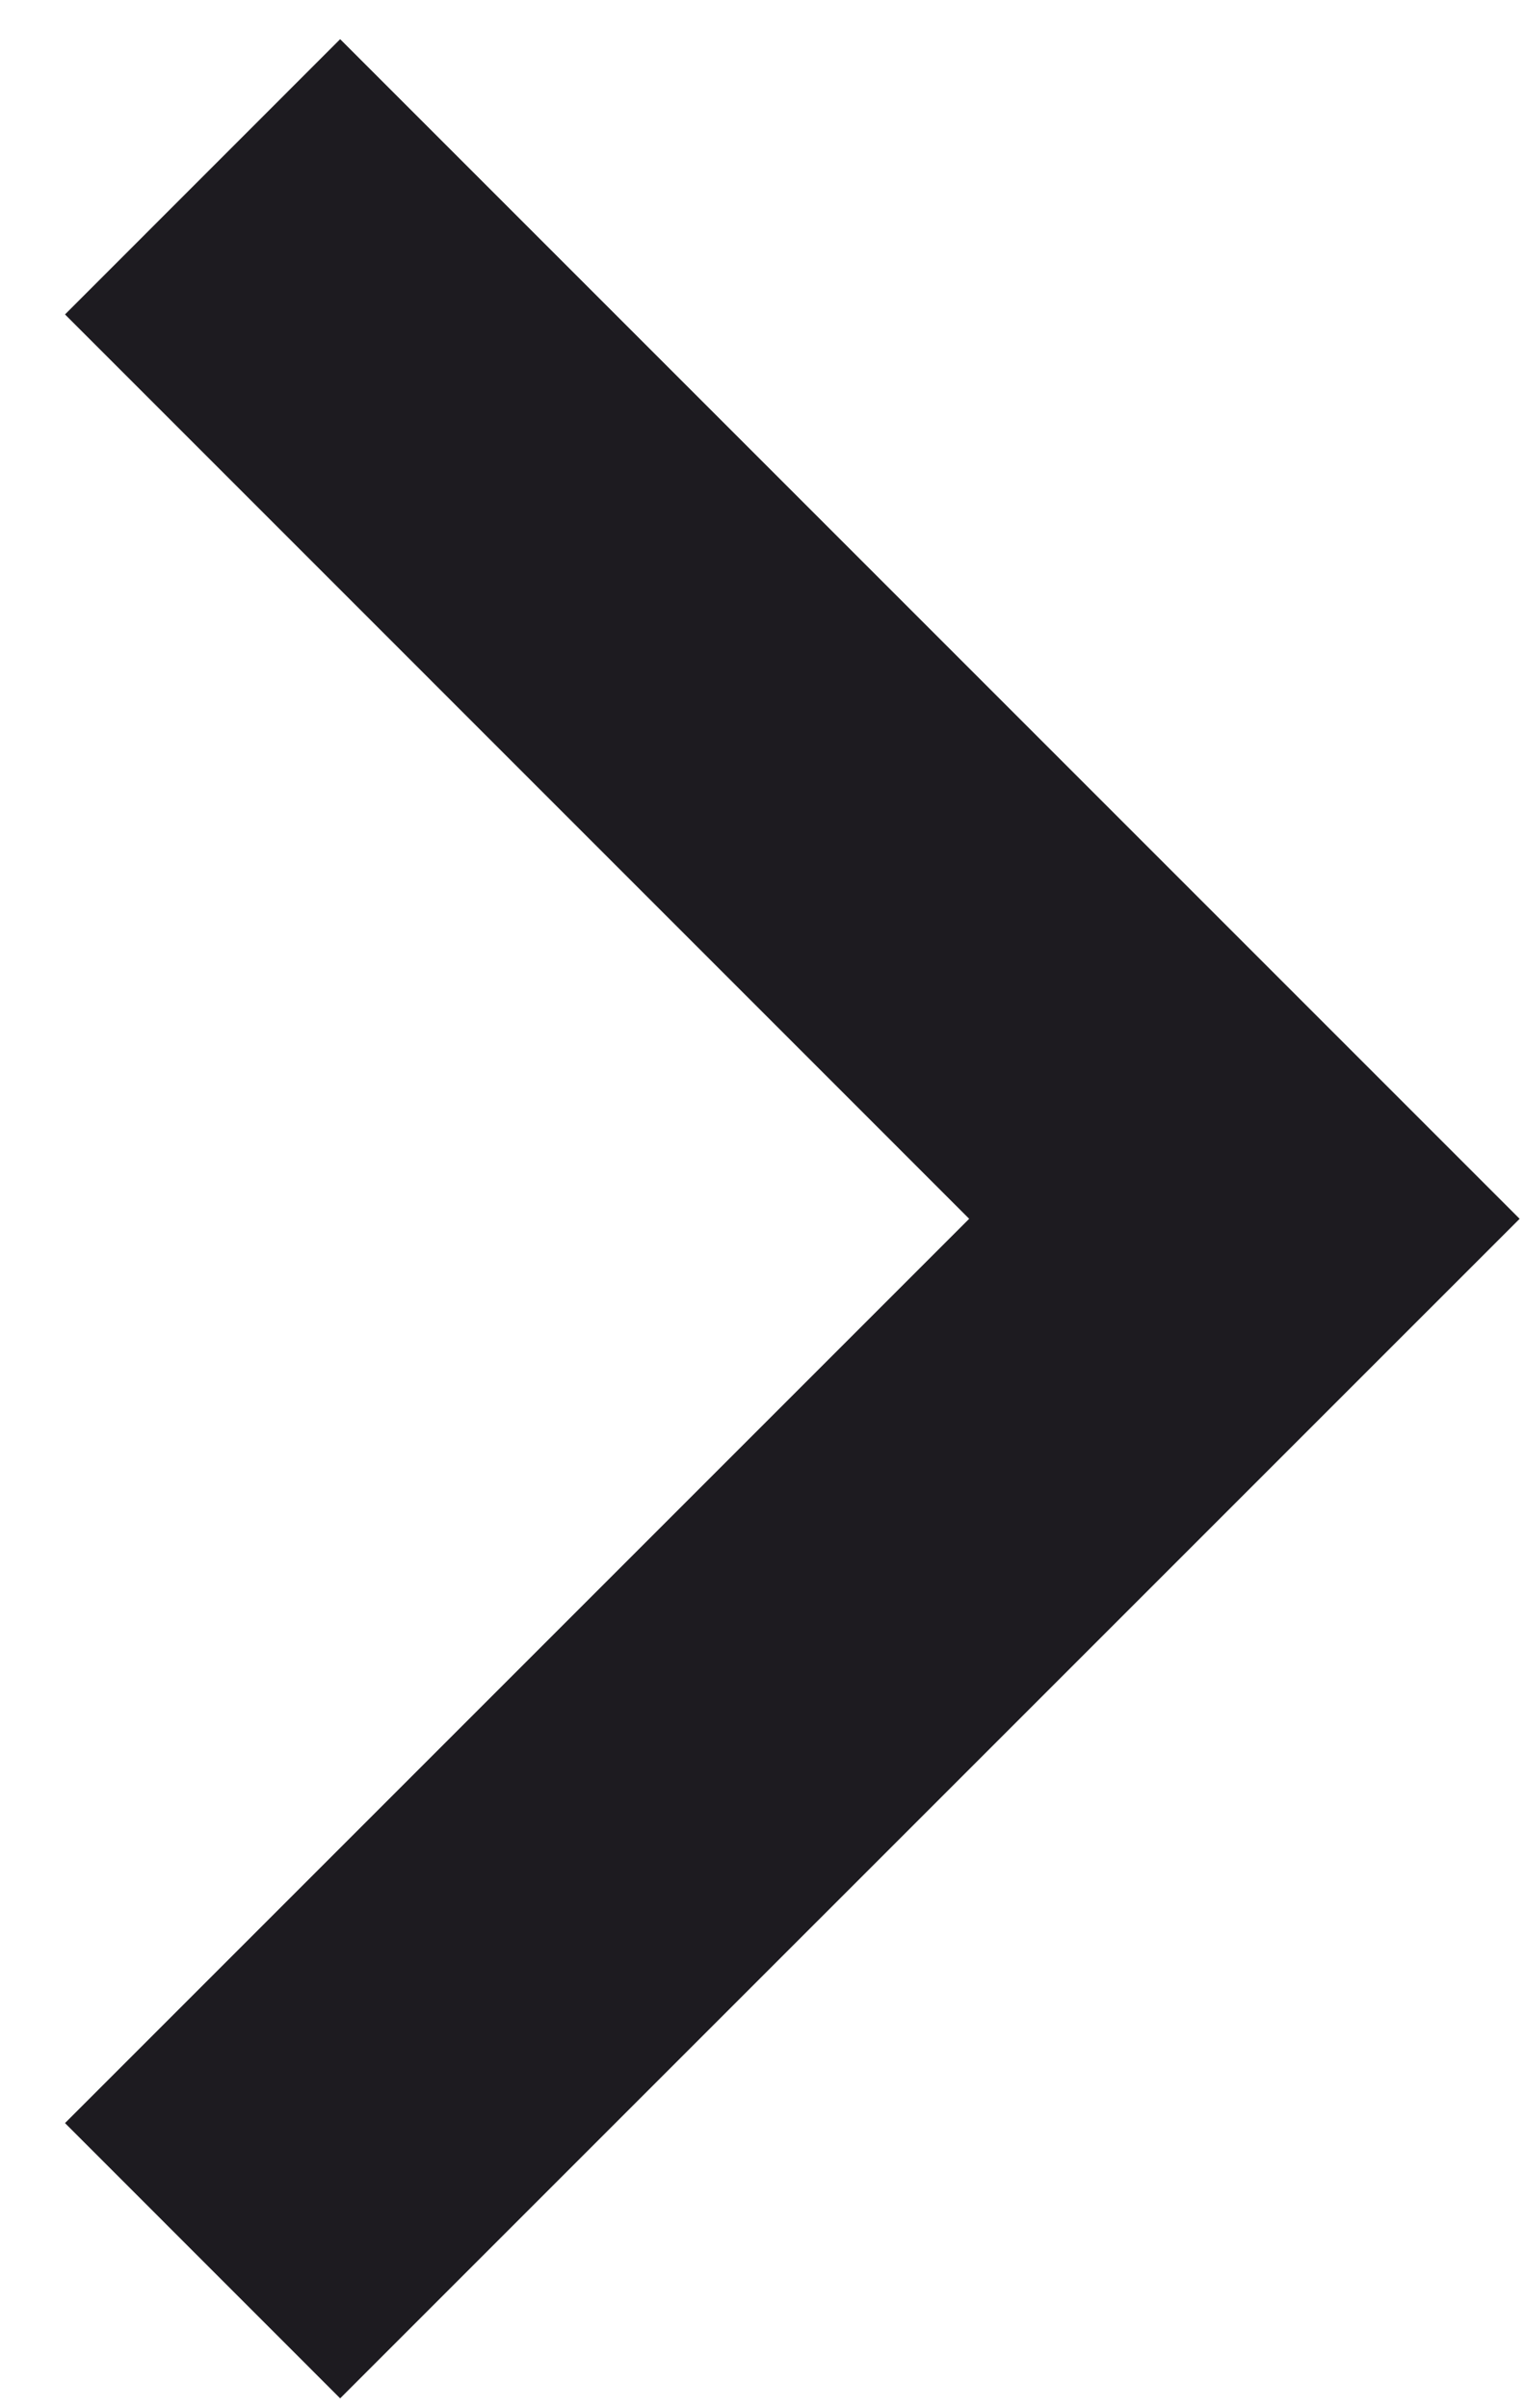 <svg width="19" height="30" viewBox="0 0 19 30" fill="none" xmlns="http://www.w3.org/2000/svg">
<path d="M12.075 15.183L0.81 3.917L4.238 0.488L18.933 15.183L4.238 29.877L0.81 26.448L12.075 15.183Z" fill="#1D1B20"/>
</svg>
